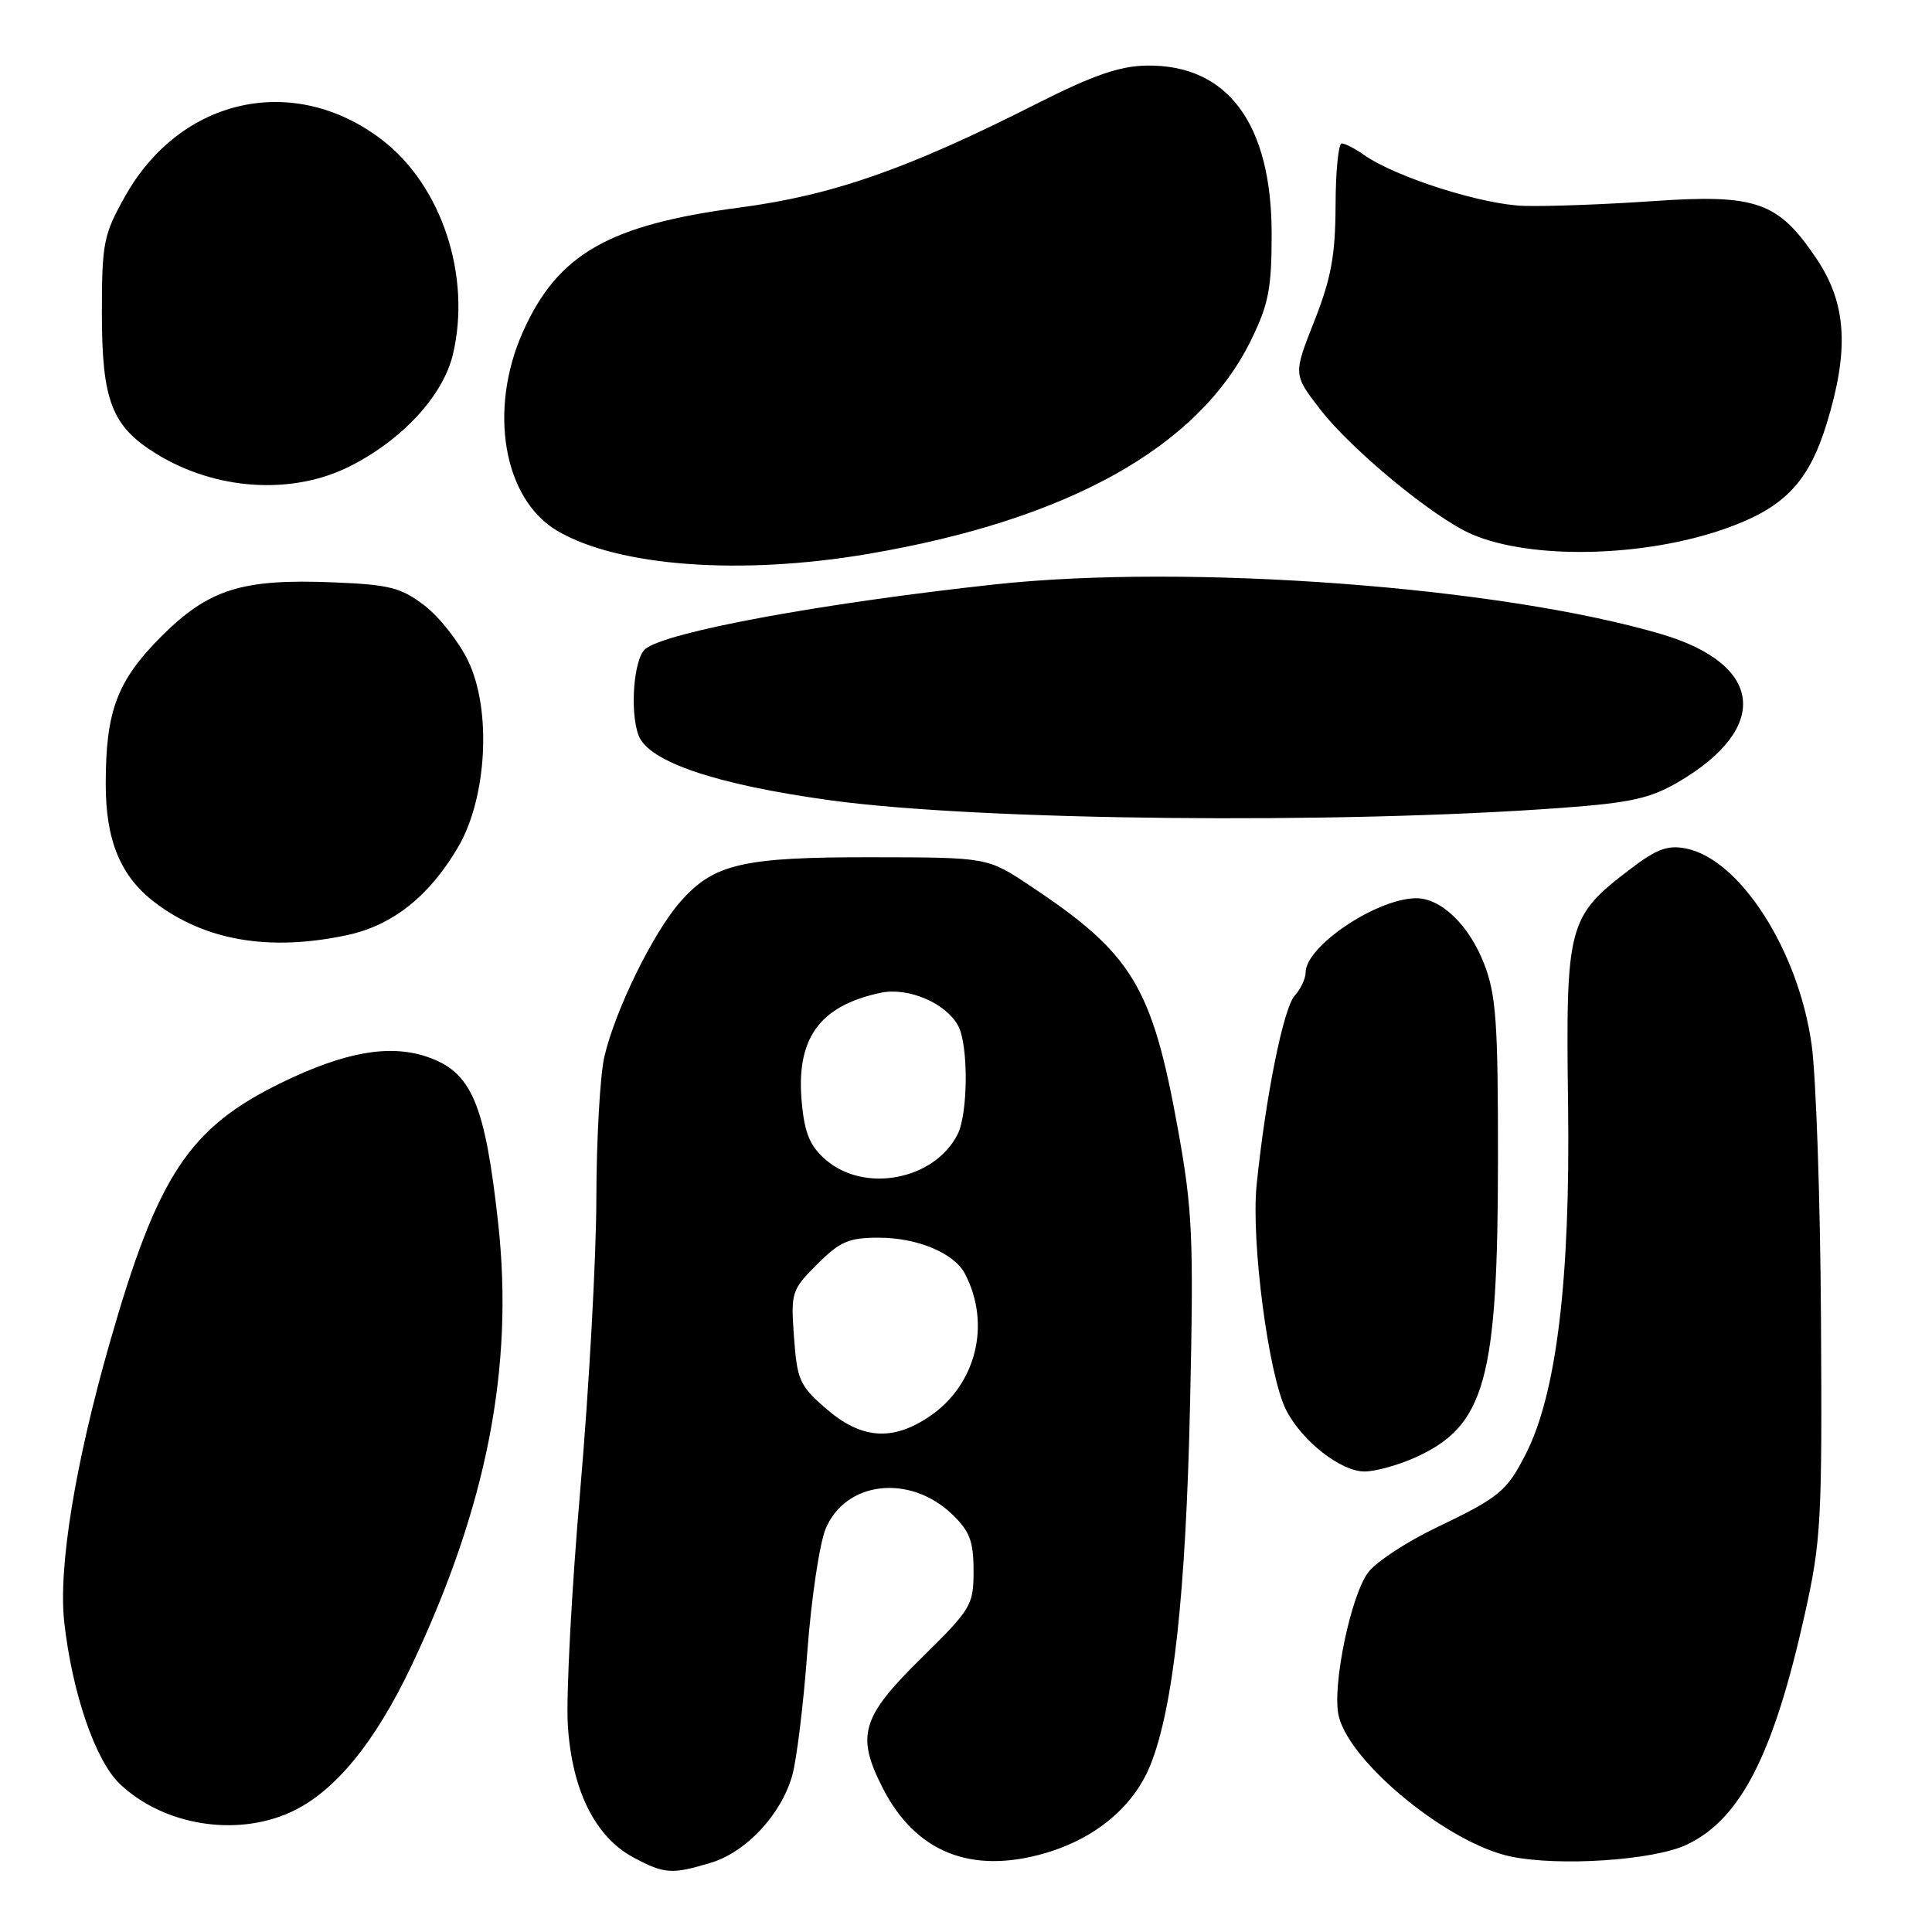 <?xml version="1.0" encoding="UTF-8" standalone="no"?>
<!DOCTYPE svg PUBLIC "-//W3C//DTD SVG 1.1//EN" "http://www.w3.org/Graphics/SVG/1.1/DTD/svg11.dtd" >
<svg xmlns="http://www.w3.org/2000/svg" xmlns:xlink="http://www.w3.org/1999/xlink" version="1.1" viewBox="0 0 256 256">
 <g >
 <path fill="currentColor"
d=" M 94.18 246.83 C 98.86 245.42 103.49 240.47 104.97 235.28 C 105.56 233.20 106.47 225.79 106.98 218.81 C 107.50 211.84 108.59 204.52 109.41 202.56 C 112.05 196.25 120.55 195.28 126.16 200.65 C 128.50 202.90 129.00 204.21 129.00 208.14 C 129.00 212.72 128.72 213.18 122.00 219.79 C 114.14 227.53 113.42 229.98 116.96 236.91 C 121.30 245.43 128.68 248.40 138.46 245.56 C 145.18 243.60 150.23 239.37 152.44 233.86 C 155.48 226.27 157.14 211.12 157.69 186.00 C 158.18 163.85 158.02 160.36 156.08 149.61 C 152.66 130.67 150.03 126.35 136.45 117.34 C 130.84 113.61 130.84 113.61 115.67 113.59 C 98.40 113.56 94.57 114.44 90.13 119.51 C 86.53 123.60 81.49 133.90 80.08 140.03 C 79.51 142.49 79.04 150.92 79.02 158.77 C 79.01 166.62 78.05 183.95 76.90 197.27 C 75.74 210.60 75.00 224.69 75.24 228.60 C 75.78 237.23 78.87 243.43 83.98 246.15 C 88.08 248.32 88.99 248.38 94.18 246.83 Z  M 223.50 244.43 C 230.62 241.05 234.98 232.56 239.12 214.00 C 241.31 204.20 241.45 201.59 241.29 174.81 C 241.20 159.03 240.64 142.66 240.05 138.43 C 238.32 125.97 230.58 113.87 223.41 112.43 C 220.98 111.95 219.52 112.48 215.99 115.18 C 207.73 121.47 207.46 122.52 207.78 146.50 C 208.08 169.53 206.25 184.68 202.18 192.65 C 199.64 197.63 198.70 198.40 190.21 202.47 C 186.43 204.28 182.44 206.90 181.34 208.29 C 178.99 211.29 176.44 223.63 177.40 227.44 C 178.96 233.68 191.93 244.25 200.14 245.99 C 206.57 247.34 219.12 246.51 223.50 244.43 Z  M 38.50 240.13 C 44.30 237.49 49.67 230.96 54.58 220.60 C 64.51 199.59 68.11 181.18 66.01 162.07 C 64.25 146.10 62.47 141.97 56.46 139.99 C 51.53 138.36 45.63 139.42 37.39 143.42 C 25.04 149.42 20.90 155.67 14.52 178.00 C 9.94 194.02 7.72 207.69 8.51 214.91 C 9.55 224.28 12.62 233.26 15.85 236.35 C 21.58 241.84 31.21 243.45 38.50 240.13 Z  M 187.58 193.10 C 196.81 188.91 198.48 182.84 198.49 153.50 C 198.50 135.54 198.24 131.81 196.67 127.76 C 194.68 122.59 190.94 118.99 187.62 119.02 C 182.37 119.08 173.00 125.39 173.00 128.86 C 173.00 129.68 172.34 131.07 171.54 131.95 C 170.06 133.60 167.70 145.33 166.51 157.00 C 165.75 164.47 168.10 182.36 170.44 186.88 C 172.57 191.00 177.70 195.00 180.83 194.98 C 182.30 194.97 185.34 194.12 187.58 193.10 Z  M 46.03 123.90 C 52.03 122.61 56.89 118.75 60.71 112.23 C 64.54 105.69 65.16 94.03 62.02 87.55 C 60.80 85.02 58.19 81.72 56.23 80.22 C 53.10 77.84 51.59 77.46 44.03 77.16 C 32.02 76.68 27.63 78.08 21.36 84.35 C 15.52 90.20 14.01 94.20 14.01 103.85 C 14.00 111.35 15.96 116.10 20.48 119.55 C 27.17 124.66 35.72 126.11 46.03 123.90 Z  M 207.02 107.04 C 216.08 106.37 218.68 105.79 222.39 103.62 C 234.62 96.45 233.67 88.03 220.18 84.04 C 198.94 77.75 157.45 74.65 131.79 77.44 C 108.75 79.95 88.22 83.74 85.50 86.00 C 83.97 87.27 83.43 94.34 84.62 97.46 C 85.96 100.95 94.89 103.96 110.00 106.04 C 129.76 108.75 177.31 109.24 207.02 107.04 Z  M 115.07 73.39 C 141.56 68.88 158.80 59.25 165.75 45.11 C 168.10 40.32 168.50 38.25 168.50 31.00 C 168.50 16.38 162.67 8.53 151.94 8.69 C 148.34 8.75 144.85 9.96 137.35 13.75 C 120.25 22.41 110.33 25.87 98.02 27.50 C 80.69 29.78 73.92 33.65 69.32 43.90 C 64.65 54.29 66.70 66.17 73.88 70.36 C 81.96 75.08 98.17 76.27 115.07 73.39 Z  M 228.55 70.07 C 236.38 67.32 239.62 63.97 242.03 56.18 C 245.05 46.39 244.69 40.26 240.75 34.36 C 235.64 26.72 232.78 25.70 219.00 26.65 C 212.68 27.09 204.99 27.37 201.93 27.28 C 196.36 27.11 184.95 23.48 180.74 20.53 C 179.54 19.69 178.21 19.00 177.78 19.00 C 177.35 19.00 176.98 22.71 176.97 27.25 C 176.94 33.87 176.38 36.90 174.15 42.56 C 171.36 49.62 171.36 49.62 174.93 54.24 C 179.11 59.64 189.98 68.60 195.00 70.78 C 202.84 74.18 217.76 73.86 228.55 70.07 Z  M 46.35 61.79 C 53.29 58.30 58.69 52.45 60.00 47.01 C 62.50 36.60 58.52 24.55 50.58 18.50 C 38.93 9.61 23.92 12.92 16.58 26.00 C 13.71 31.12 13.50 32.18 13.50 41.50 C 13.50 53.10 14.81 56.48 20.68 60.11 C 28.55 64.98 38.70 65.64 46.35 61.79 Z  M 109.49 186.68 C 105.96 183.63 105.62 182.87 105.21 177.20 C 104.78 171.24 104.88 170.92 108.28 167.52 C 111.30 164.50 112.46 164.00 116.45 164.00 C 121.54 164.00 126.43 166.04 127.85 168.76 C 131.37 175.46 129.34 183.56 123.10 187.73 C 118.21 191.00 114.12 190.68 109.49 186.68 Z  M 109.43 153.69 C 107.35 151.90 106.63 150.22 106.25 146.20 C 105.42 137.65 108.53 133.29 116.68 131.55 C 120.33 130.77 125.35 132.91 126.97 135.94 C 128.34 138.50 128.28 147.57 126.88 150.32 C 123.80 156.35 114.59 158.13 109.43 153.69 Z "/>
</g>
</svg>
